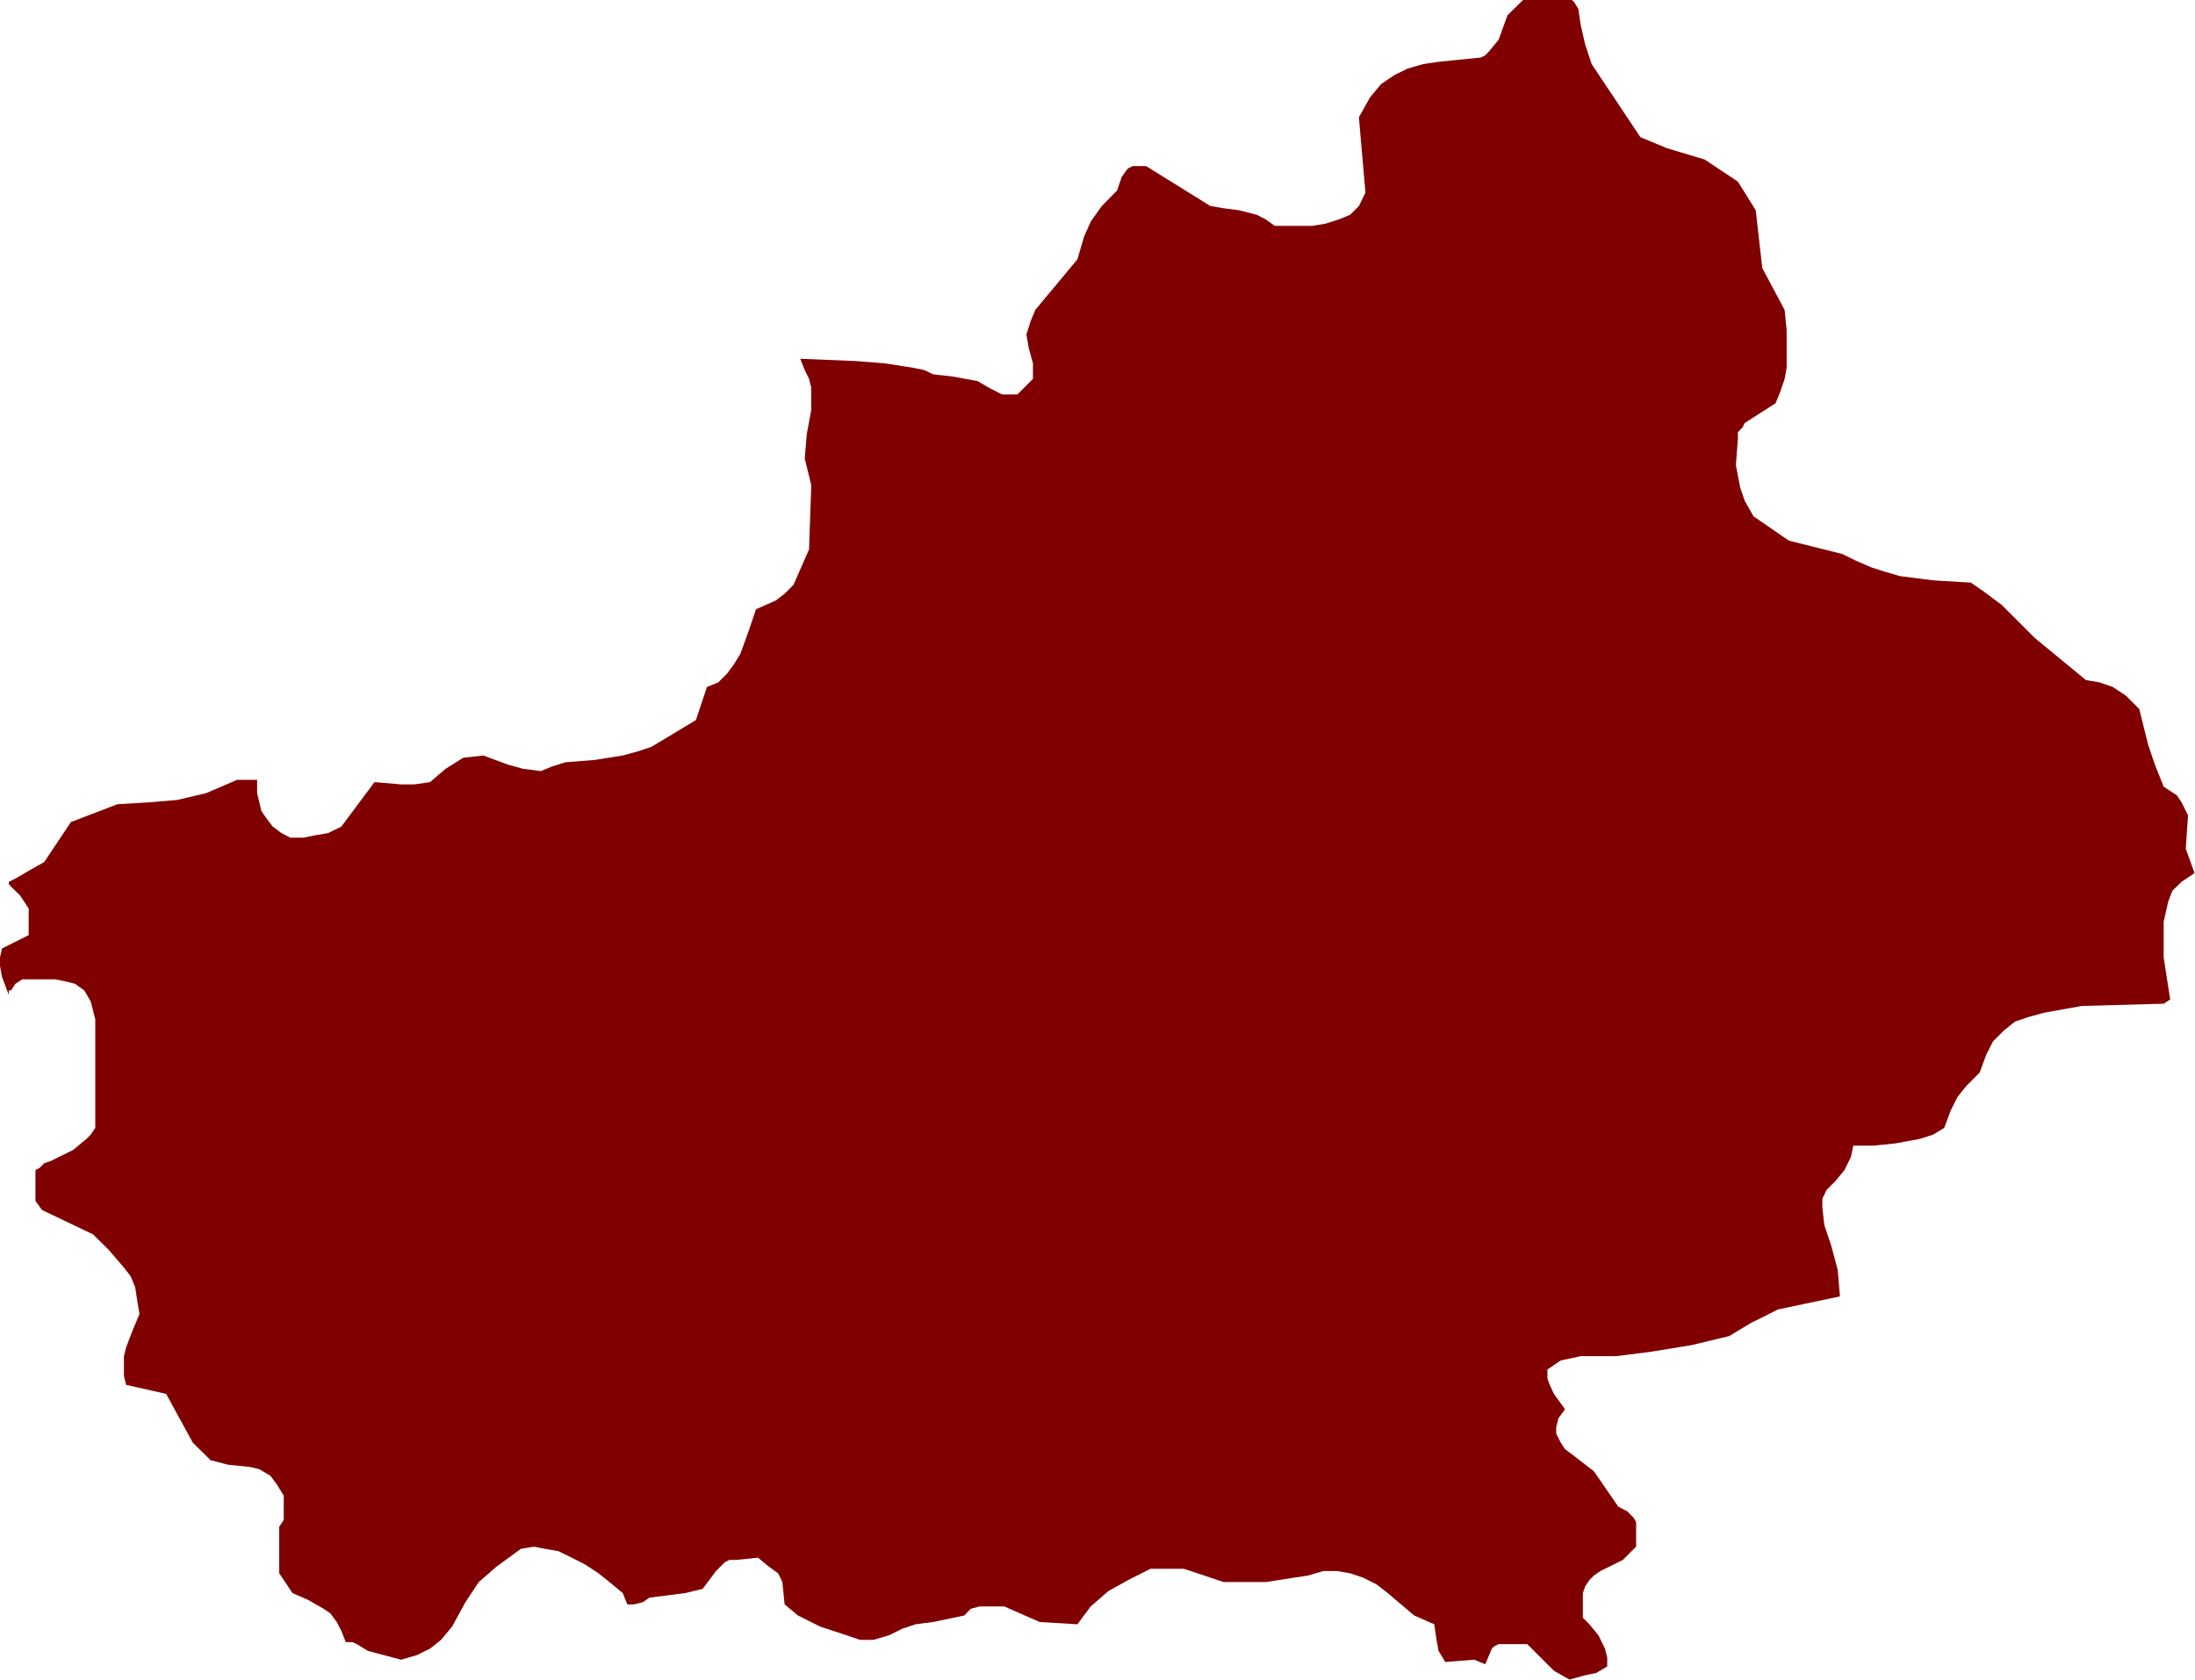 <?xml version="1.0" encoding="UTF-8" standalone="no"?>
<!-- Created with Inkscape (http://www.inkscape.org/) -->

<svg
   xmlns:dc="http://purl.org/dc/elements/1.1/"
   xmlns:cc="http://creativecommons.org/ns#"
   xmlns:rdf="http://www.w3.org/1999/02/22-rdf-syntax-ns#"
   xmlns:svg="http://www.w3.org/2000/svg"
   xmlns="http://www.w3.org/2000/svg"
   xmlns:sodipodi="http://sodipodi.sourceforge.net/DTD/sodipodi-0.dtd"
   xmlns:inkscape="http://www.inkscape.org/namespaces/inkscape"
   width="8734"
   height="6687"
   id="svg4164"
   version="1.1"
   inkscape:version="0.48.3.1 r9886"
   sodipodi:docname="New document 9">
  <defs
     id="defs4166" />
  <sodipodi:namedview
     id="base"
     pagecolor="#ffffff"
     bordercolor="#666666"
     borderopacity="1.0"
     inkscape:pageopacity="0.0"
     inkscape:pageshadow="2"
     inkscape:zoom="0.0875"
     inkscape:cx="1366.106"
     inkscape:cy="-1270.6984"
     inkscape:document-units="px"
     inkscape:current-layer="layer1"
     showgrid="false"
     inkscape:window-width="1280"
     inkscape:window-height="936"
     inkscape:window-x="0"
     inkscape:window-y="24"
     inkscape:window-maximized="1" />
  <g
     inkscape:label="Layer 1"
     inkscape:groupmode="layer"
     id="layer1"
     transform="translate(0,5634.638)">
    <g
       transform="translate(-1543,-8508.638)"
       class="com.sun.star.drawing.CustomShape"
       id="g576">
      <g
         id="g578">
        <path
           style="fill:#800000;stroke:none"
           inkscape:connector-curvature="0"
           d="m 7788,9559 0,0 -62,-35 0,0 -106,-106 0,0 -70,0 -44,0 -18,9 -9,9 -26,62 0,0 -44,-18 0,0 -115,9 0,0 -27,-44 -8,-44 -9,-62 0,0 -80,-35 0,0 -105,-89 -45,-35 -52,-26 -53,-18 -53,-9 -53,0 -62,18 0,0 -168,26 -88,0 -79,0 0,0 -159,-53 0,0 -132,0 0,0 -89,45 -79,44 -70,61 -27,36 -26,35 0,0 -150,-9 0,0 -141,-62 0,0 -98,0 -35,9 -26,27 0,0 -124,26 0,0 -70,9 -53,18 -53,26 -62,18 0,0 -53,0 -53,-18 -106,-35 -88,-44 -53,-44 0,0 -9,-89 -8,-17 -9,-18 -36,-26 -44,-36 0,0 -88,9 -26,0 -18,9 -35,35 -53,71 0,0 -71,17 -70,9 -71,9 -26,18 -36,9 0,0 -26,0 0,0 -18,-45 0,0 -53,-44 -44,-35 -53,-35 -53,-27 -53,-26 -52,-9 -45,-9 -53,9 0,0 -97,71 -70,61 -53,80 -53,97 0,0 -44,53 -44,35 -53,26 -62,18 0,0 -132,-35 0,0 -44,-27 -18,-8 -26,0 0,0 -18,-45 -18,-35 -26,-35 -27,-18 -61,-35 -62,-27 0,0 -53,-79 0,0 0,-185 0,0 18,-27 0,-35 0,-62 0,0 -27,-44 -26,-35 -44,-26 -36,-9 -88,-9 -35,-9 -35,-9 0,0 -71,-70 0,0 -106,-194 0,0 -159,-36 0,0 -9,-35 0,-44 0,-35 9,-36 27,-70 26,-62 0,0 -9,-53 -8,-53 -18,-44 -27,-35 -61,-71 -62,-61 0,0 -203,-97 0,0 -26,-36 0,0 0,-97 0,-26 17,-9 18,-18 26,-9 89,-44 0,0 53,-44 17,-17 18,-27 0,0 0,-432 0,0 -18,-71 -26,-44 -36,-26 -35,-9 -44,-9 -44,0 -88,0 0,0 -27,18 -17,26 0,0 -9,0 0,18 0,0 -27,-71 -8,-44 0,-35 8,-35 0,0 106,-53 0,0 0,-106 0,0 -35,-53 -27,-26 -17,-18 0,-9 35,-18 44,-26 62,-35 0,0 106,-159 0,0 185,-71 0,0 132,-8 106,-9 115,-27 123,-53 0,0 80,0 0,0 0,53 17,71 18,26 27,36 35,26 35,18 0,0 53,0 44,-9 53,-9 53,-26 0,0 132,-177 0,0 106,9 53,0 62,-9 0,0 62,-53 70,-44 0,0 80,-9 0,0 97,36 61,17 71,9 0,0 44,-18 53,-17 115,-9 114,-18 62,-17 53,-18 0,0 176,-106 0,0 44,-132 0,0 45,-18 35,-35 26,-35 27,-44 35,-97 27,-80 0,0 79,-35 35,-27 35,-35 0,0 62,-141 0,0 9,-256 0,0 -26,-106 0,0 8,-97 18,-97 0,-53 0,-35 -9,-35 -17,-35 0,0 -18,-45 0,0 220,9 115,9 115,18 0,0 44,9 35,17 80,9 97,18 44,26 53,27 0,0 61,0 0,0 62,-62 0,0 0,-62 0,0 -17,-62 -9,-53 17,-53 18,-44 0,0 168,-202 0,0 26,-89 27,-61 44,-62 61,-62 0,0 18,-53 18,-26 8,-9 18,-9 53,0 0,0 256,159 0,0 53,9 62,8 70,18 35,18 36,26 0,0 97,0 53,0 53,-9 53,-17 44,-18 35,-35 26,-53 0,0 -26,-300 0,0 44,-79 44,-53 53,-36 53,-26 62,-18 61,-9 168,-17 0,0 18,-9 17,-18 36,-44 35,-97 0,0 62,-61 0,0 194,0 0,0 9,8 17,27 9,62 18,79 26,79 0,0 194,291 0,0 106,44 150,45 0,0 132,88 0,0 71,114 0,0 26,230 0,0 89,167 0,0 8,80 0,97 0,53 -8,44 -18,53 -18,44 0,0 -97,62 -26,17 -9,18 -18,18 0,26 -8,106 0,0 17,88 18,53 35,62 0,0 141,97 0,0 212,53 0,0 53,26 62,27 53,17 61,18 133,17 150,9 0,0 52,36 71,53 132,132 0,0 203,167 0,0 53,9 53,18 53,35 53,53 0,0 35,141 27,80 35,88 0,0 53,35 18,27 26,52 0,0 -9,133 0,0 35,97 0,0 -52,35 -36,35 -17,44 -18,80 0,0 0,141 0,0 26,168 0,0 -26,17 0,0 -326,9 0,0 -150,27 -62,17 -53,18 -44,35 -44,44 -27,53 -26,71 0,0 -53,53 -35,44 -27,53 -26,70 0,0 -44,27 -53,17 -97,18 -89,9 -79,0 0,0 -9,44 -26,53 -36,44 -35,35 0,0 -17,35 0,36 8,70 27,80 26,97 0,0 9,106 0,0 -247,52 0,0 -53,27 -53,26 -88,53 0,0 -150,36 -159,26 -141,18 -141,0 0,0 -79,17 -53,36 0,0 0,35 9,26 17,36 44,61 0,0 -26,36 -9,35 0,26 18,36 17,26 36,27 79,61 0,0 97,141 0,0 35,18 27,27 9,17 0,27 0,70 0,0 -53,53 0,0 -89,44 -26,18 -18,18 -17,26 -9,26 0,98 0,0 26,26 36,44 26,53 9,35 0,36 0,0 -44,26 -44,9 -62,17 0,0 0,0 z m -6245,-6685 0,0 z m 8733,6686 0,0 z"
           id="path580" />
        <rect
           style="fill:none;stroke:none"
           x="1543"
           y="2874"
           width="8734"
           height="6687"
           id="rect582" />
        <rect
           style="fill:none;stroke:none"
           x="1543"
           y="2875"
           width="8733"
           height="6686"
           id="rect584" />
      </g>
    </g>
  </g>
</svg>

